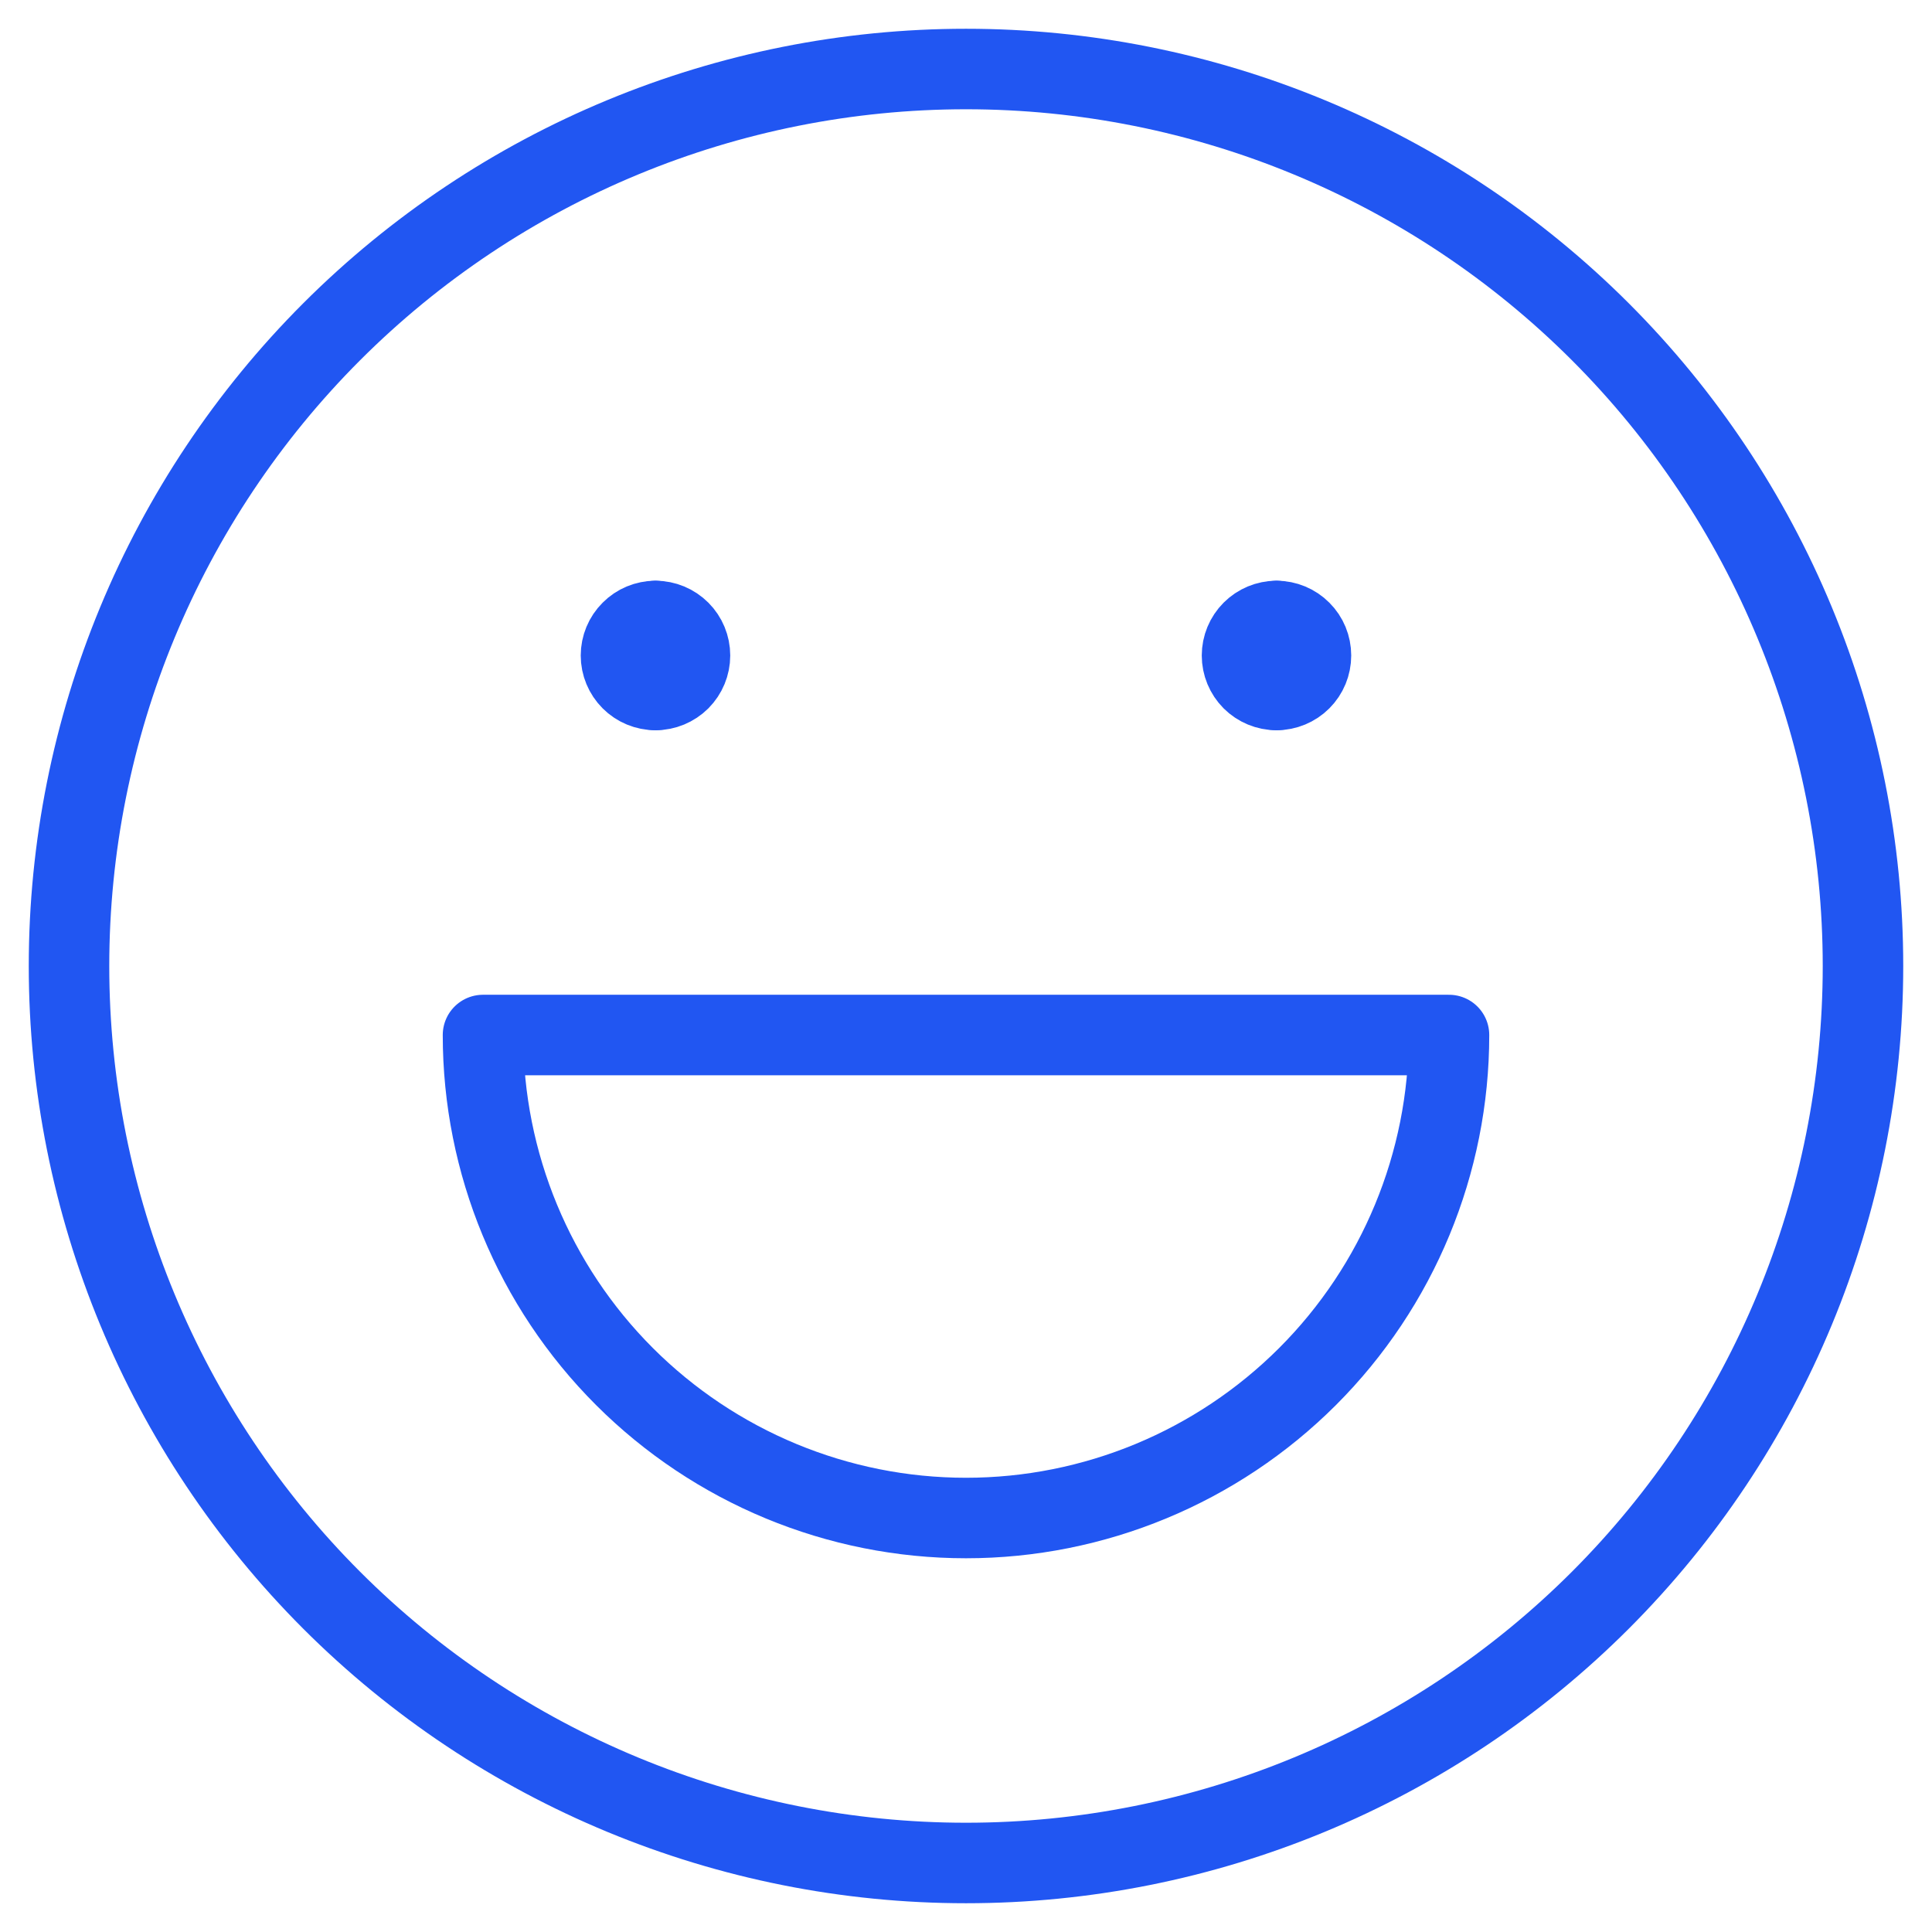 <svg width="36" height="36" viewBox="0 0 36 36" fill="none" xmlns="http://www.w3.org/2000/svg">
<g clip-path="url(#clip0_209_4)">
<path d="M18 34.714C22.433 34.714 26.684 32.953 29.819 29.819C32.953 26.684 34.714 22.433 34.714 18C34.714 13.567 32.953 9.316 29.819 6.181C26.684 3.047 22.433 1.286 18 1.286C13.567 1.286 9.316 3.047 6.181 6.181C3.047 9.316 1.286 13.567 1.286 18C1.286 22.433 3.047 26.684 6.181 29.819C9.316 32.953 13.567 34.714 18 34.714Z" stroke="#2156F2" stroke-width="1.5" stroke-linecap="round" stroke-linejoin="round"/>
<path d="M12.214 12.857C12.044 12.857 11.88 12.789 11.76 12.669C11.639 12.548 11.571 12.385 11.571 12.214C11.571 12.044 11.639 11.88 11.76 11.76C11.88 11.639 12.044 11.571 12.214 11.571" stroke="#2156F2" stroke-width="1.5" stroke-linecap="round" stroke-linejoin="round"/>
<path d="M12.214 12.857C12.385 12.857 12.548 12.789 12.669 12.669C12.789 12.548 12.857 12.385 12.857 12.214C12.857 12.044 12.789 11.88 12.669 11.76C12.548 11.639 12.385 11.571 12.214 11.571" stroke="#2156F2" stroke-width="1.5" stroke-linecap="round" stroke-linejoin="round"/>
<path d="M23.786 12.857C23.615 12.857 23.452 12.789 23.331 12.669C23.211 12.548 23.143 12.385 23.143 12.214C23.143 12.044 23.211 11.88 23.331 11.76C23.452 11.639 23.615 11.571 23.786 11.571" stroke="#2156F2" stroke-width="1.5" stroke-linecap="round" stroke-linejoin="round"/>
<path d="M23.786 12.857C23.956 12.857 24.12 12.789 24.24 12.669C24.361 12.548 24.428 12.385 24.428 12.214C24.428 12.044 24.361 11.88 24.24 11.76C24.12 11.639 23.956 11.571 23.786 11.571" stroke="#2156F2" stroke-width="1.5" stroke-linecap="round" stroke-linejoin="round"/>
<path d="M18 28.286C20.387 28.286 22.676 27.337 24.364 25.65C26.052 23.962 27 21.673 27 19.286H9C9 21.673 9.948 23.962 11.636 25.65C13.324 27.337 15.613 28.286 18 28.286Z" stroke="#2156F2" stroke-width="1.5" stroke-linecap="round" stroke-linejoin="round"/>
</g>
<defs>
<clipPath id="clip0_209_4">
<rect width="36" height="36" fill="white"/>
</clipPath>
</defs>
</svg>
